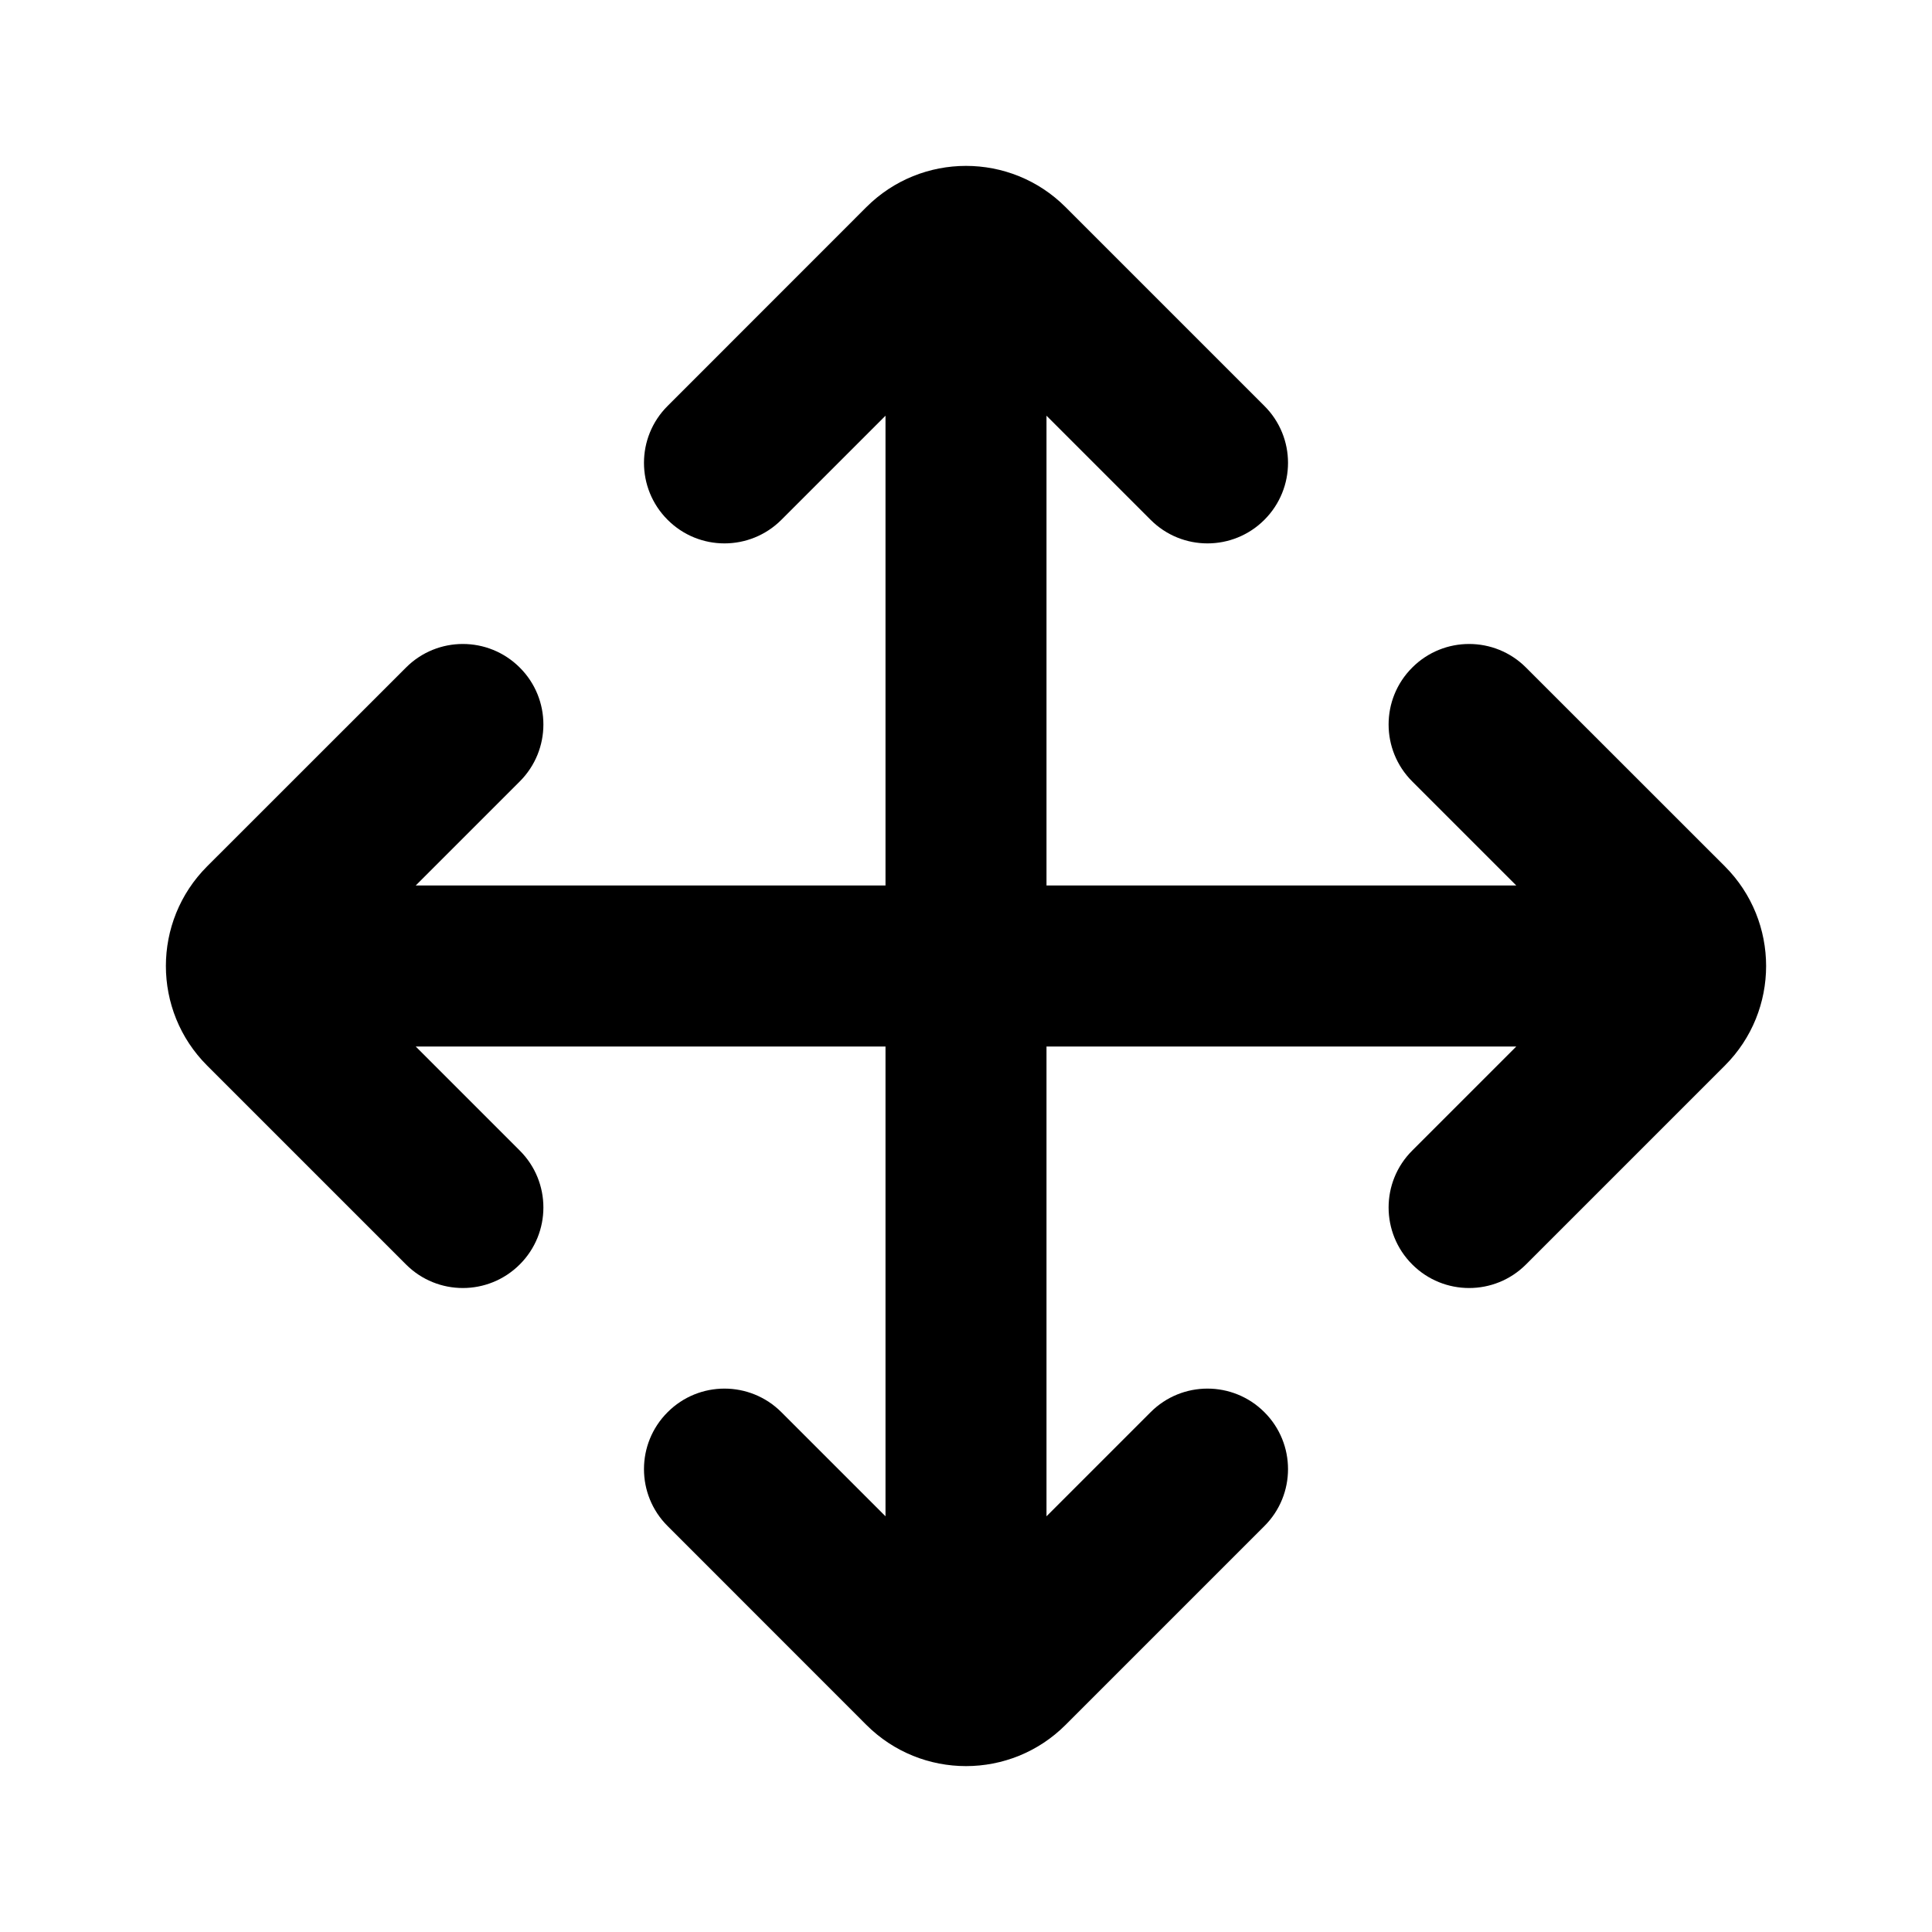 <svg width="24" height="24" viewBox="0 0 24 24" fill="none" xmlns="http://www.w3.org/2000/svg">
<path d="M13.237 2.573C12.554 1.89 11.446 1.89 10.762 2.573L8.293 5.043C7.902 5.433 7.902 6.066 8.293 6.457C8.683 6.848 9.316 6.848 9.707 6.457L11 5.164V11H5.164L6.457 9.707C6.848 9.316 6.848 8.683 6.457 8.293C6.066 7.902 5.433 7.902 5.043 8.293L2.573 10.762C1.89 11.446 1.89 12.554 2.573 13.237L5.043 15.707C5.433 16.098 6.066 16.098 6.457 15.707C6.848 15.316 6.848 14.683 6.457 14.293L5.164 13H11V18.836L9.707 17.543C9.316 17.152 8.683 17.152 8.293 17.543C7.902 17.933 7.902 18.567 8.293 18.957L10.762 21.427C11.446 22.11 12.554 22.11 13.237 21.427L15.707 18.957C16.098 18.567 16.098 17.933 15.707 17.543C15.316 17.152 14.683 17.152 14.293 17.543L13 18.836V13H18.836L17.543 14.293C17.152 14.683 17.152 15.316 17.543 15.707C17.933 16.098 18.567 16.098 18.957 15.707L21.427 13.237C22.11 12.554 22.11 11.446 21.427 10.762L18.957 8.293C18.567 7.902 17.933 7.902 17.543 8.293C17.152 8.683 17.152 9.316 17.543 9.707L18.836 11H13V5.164L14.293 6.457C14.683 6.848 15.316 6.848 15.707 6.457C16.098 6.066 16.098 5.433 15.707 5.043L13.237 2.573Z" fill="black"/>
</svg>
